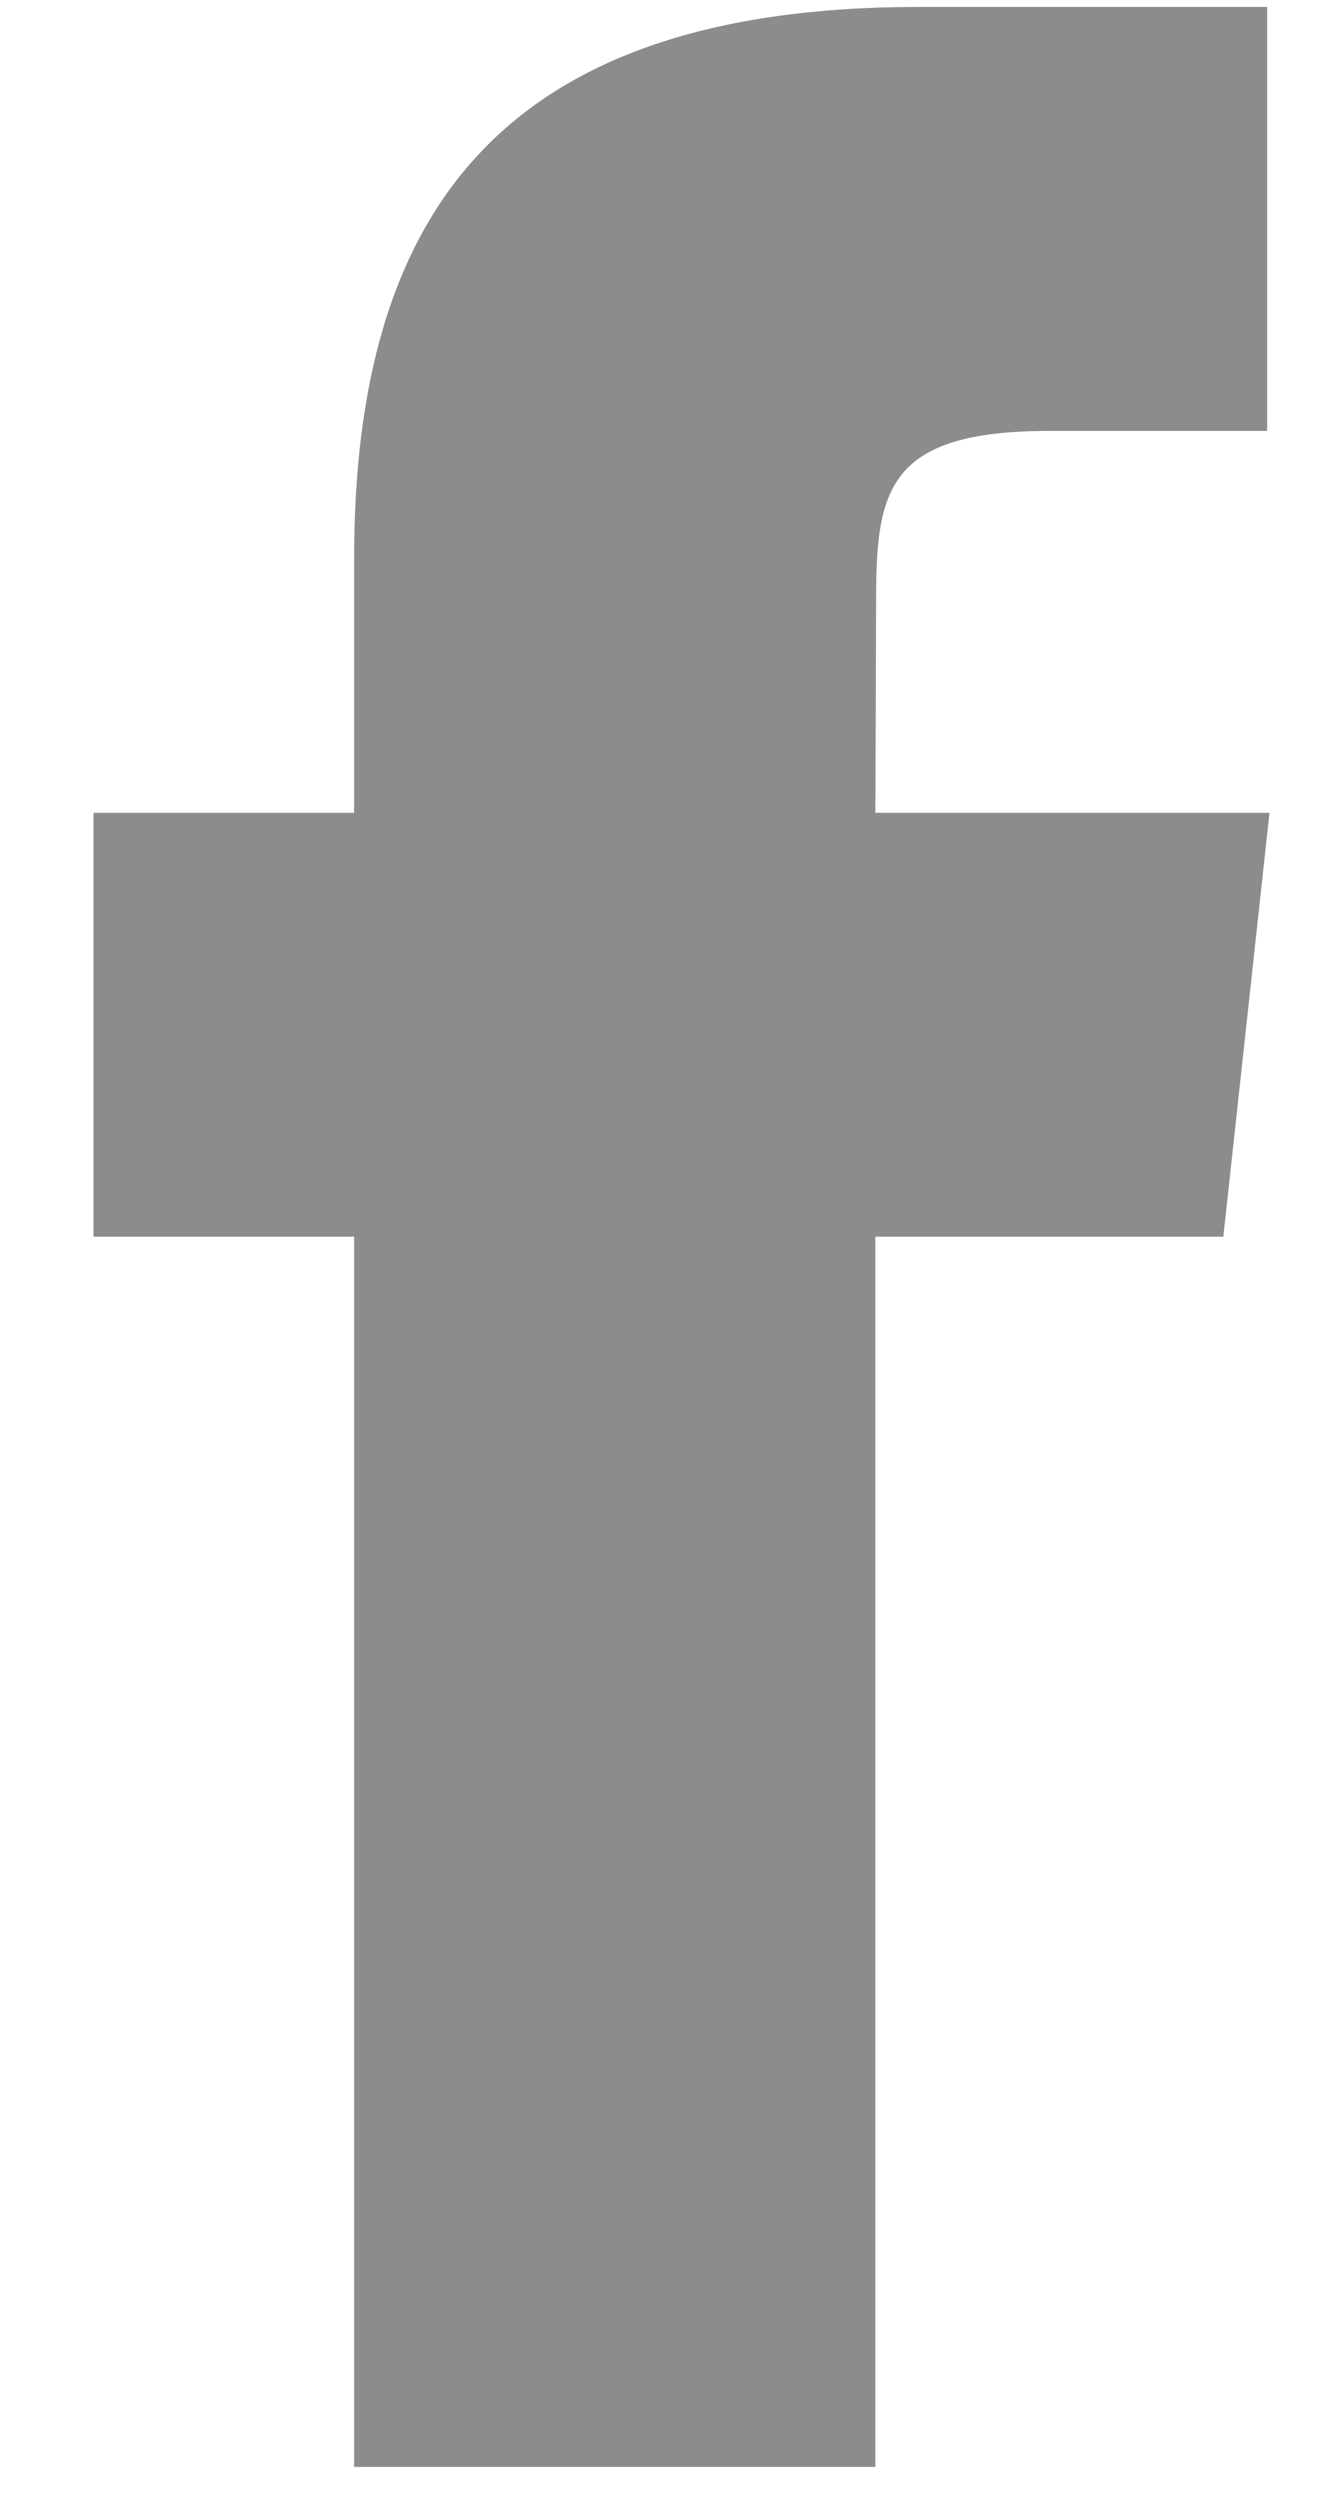 <svg width="9" height="17" viewBox="0 0 9 17" fill="none" xmlns="http://www.w3.org/2000/svg">
<path fill-rule="evenodd" clip-rule="evenodd" d="M5.956 16.774H2.409V8.409H0.636V5.527H2.409V3.797C2.409 1.446 3.409 0.047 6.253 0.047H8.62V2.93H7.141C6.034 2.93 5.96 3.333 5.96 4.084L5.955 5.527H8.636L8.322 8.409H5.955V16.774H5.956Z" fill="#8C8C8C"/>
</svg>
